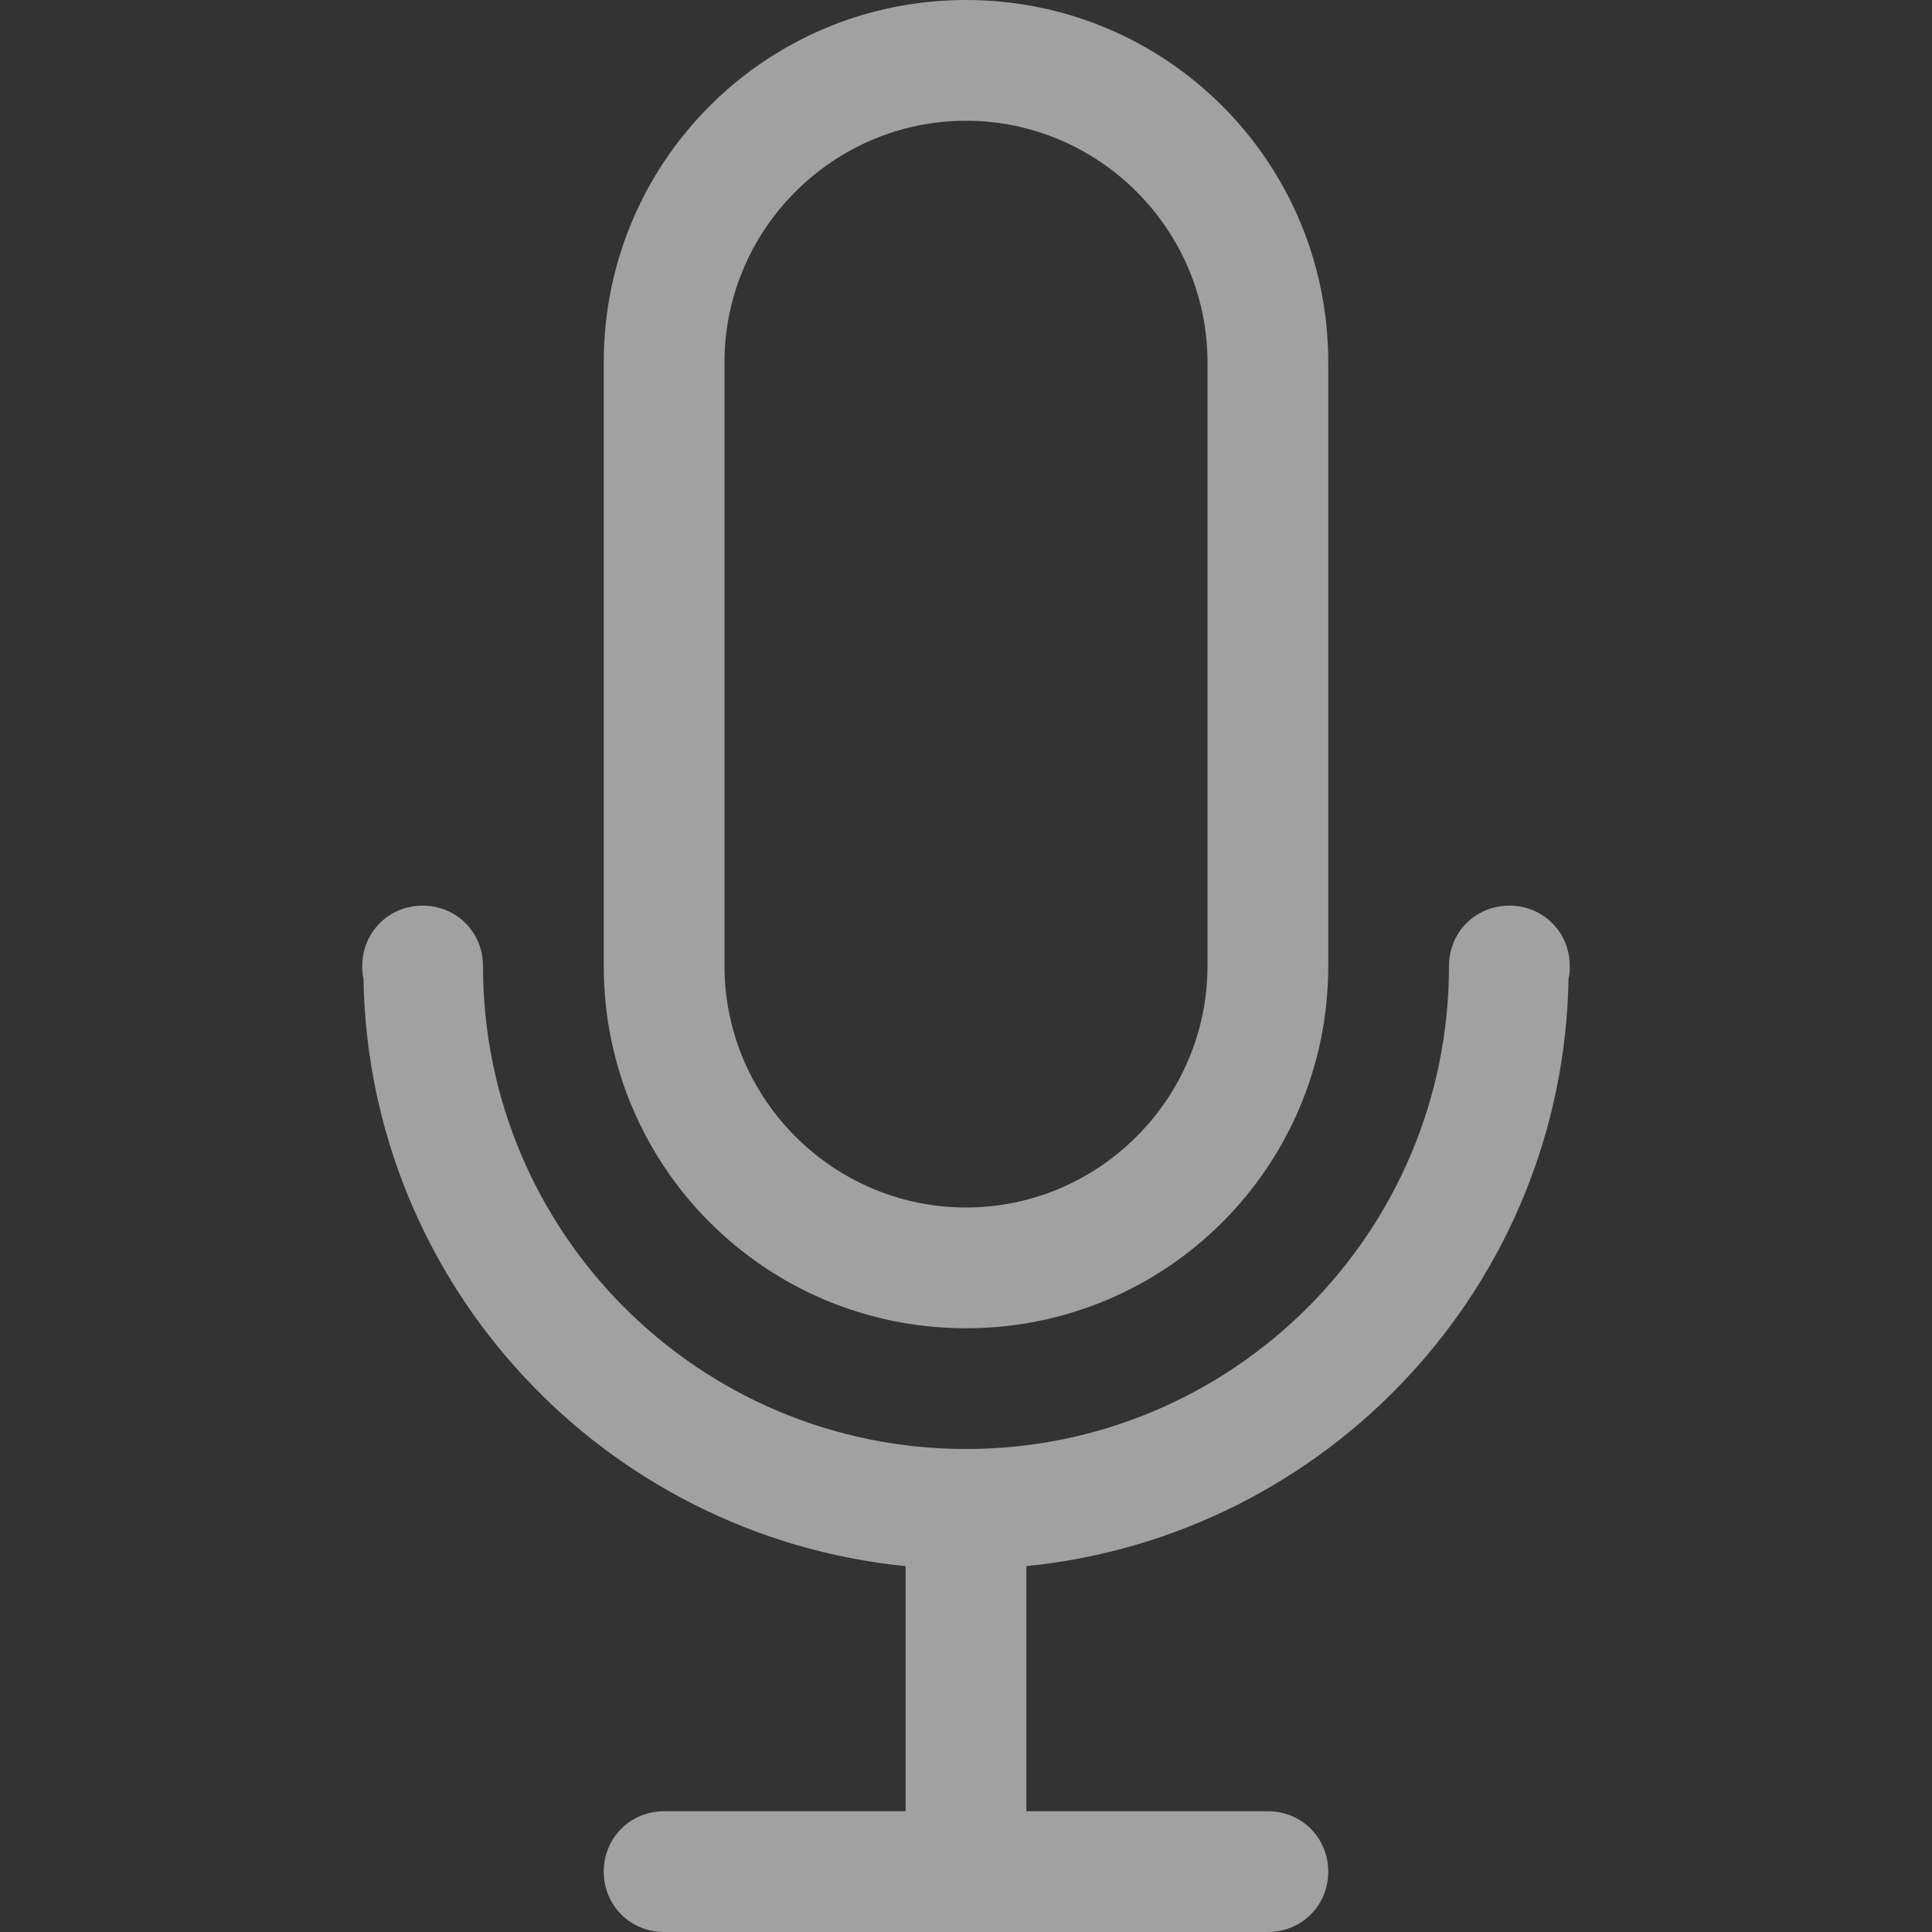 <svg width="16" height="16" viewBox="0 0 16 16" fill="none" xmlns="http://www.w3.org/2000/svg">
<rect x="0" y="0" width="16" height="16" fill="#333333" stroke="none"/>
<path fill-rule="evenodd" clip-rule="evenodd" d="M8 10C9.1 10 10 9.1 10 8V3C10 1.9 9.1 1 8 1C6.9 1 6 1.9 6 3V8C6 9.1 6.9 10 8 10ZM5 3C5 1.34 6.34 0 8 0C9.66 0 11 1.34 11 3V8C11 9.66 9.66 11 8 11C6.34 11 5 9.66 5 8V3ZM12.99 8.1C13 8.07 13 8.03 13 8C13 7.72 12.78 7.5 12.5 7.5C12.22 7.5 12 7.72 12 8C12 10.21 10.21 12 8 12C5.79 12 4 10.21 4 8C4 7.72 3.78 7.5 3.5 7.5C3.22 7.5 3 7.72 3 8C3 8.03 3 8.07 3.01 8.1C3.05 10.64 5 12.72 7.5 12.97V15H5.5C5.22 15 5 15.22 5 15.5C5 15.78 5.22 16 5.5 16H10.5C10.78 16 11 15.78 11 15.5C11 15.22 10.78 15 10.5 15H8.5V12.97C11 12.72 12.95 10.64 12.99 8.1Z" fill="white" fill-opacity="0.54"/>
</svg>
